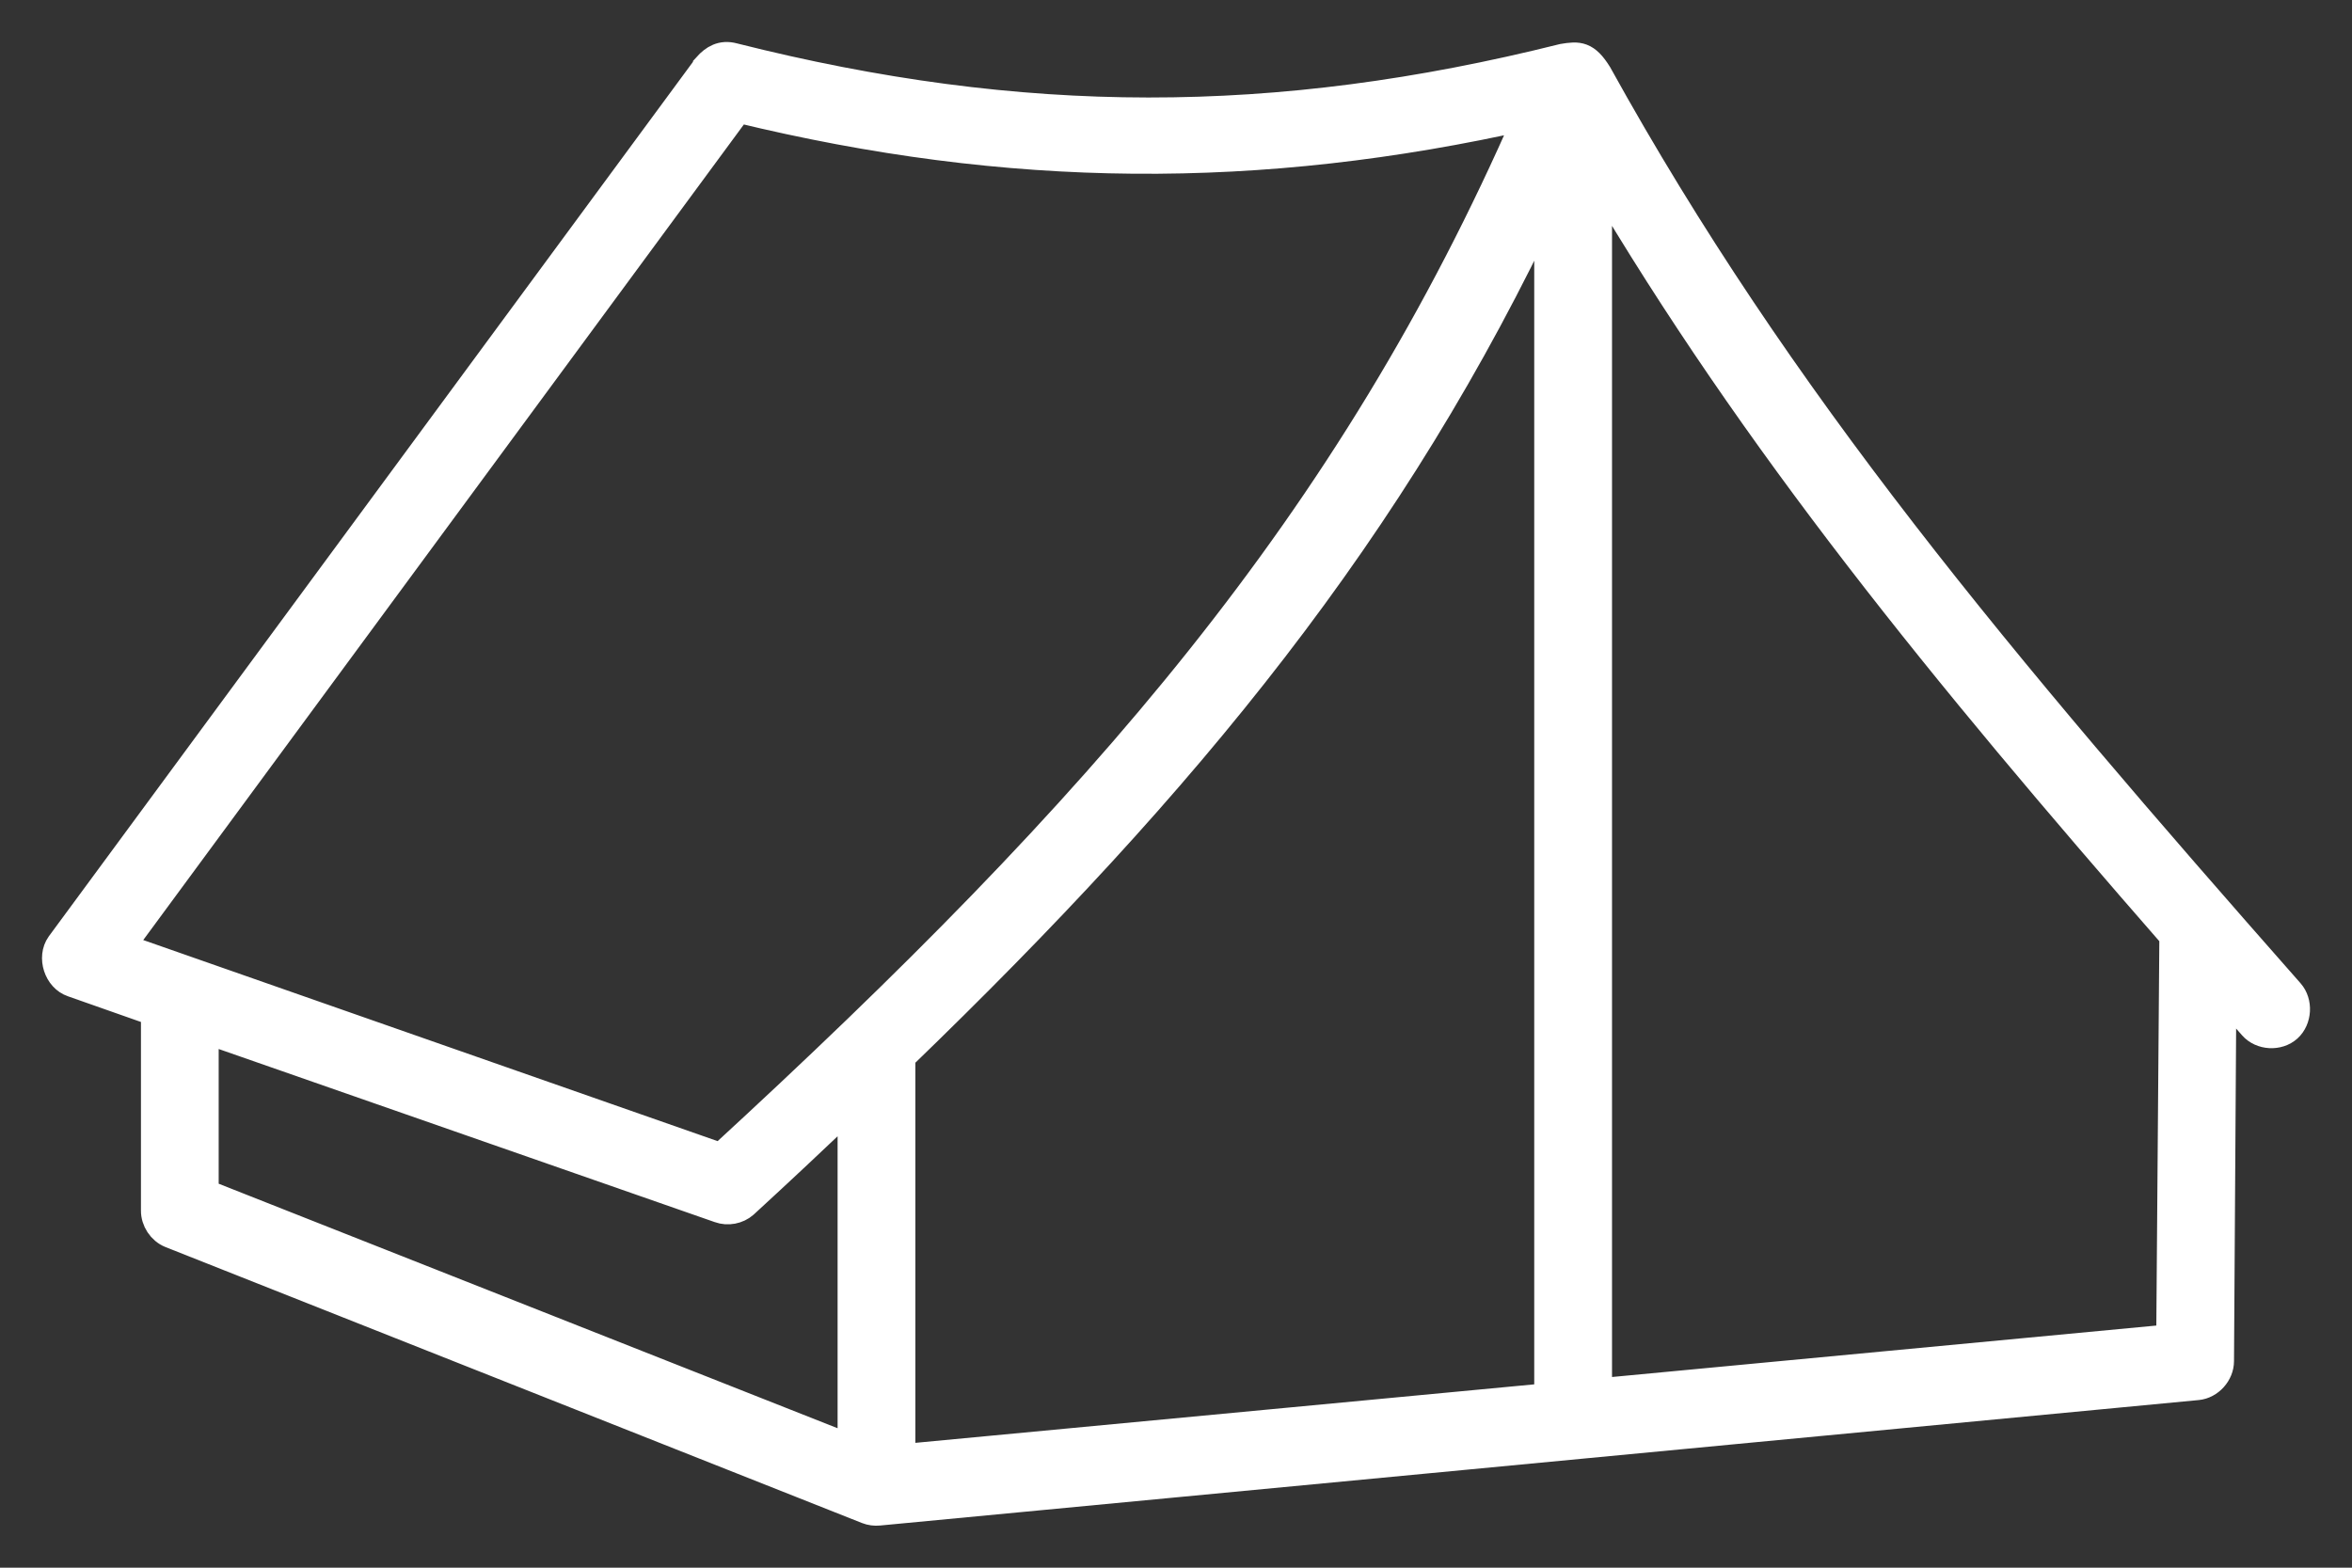 <?xml version="1.0" encoding="UTF-8"?>
<svg width="42px" height="28px" viewBox="0 0 42 28" version="1.1" xmlns="http://www.w3.org/2000/svg" xmlns:xlink="http://www.w3.org/1999/xlink">
    <rect x="0" y="0" width="42" height="28" fill="#333333" stroke="none"/>
    <!-- Generator: Sketch 52.5 (67469) - http://www.bohemiancoding.com/sketch -->
    <title>Shape</title>
    <desc>Created with Sketch.</desc>
    <g id="A_HP" stroke="none" stroke-width="1" fill="none" fill-rule="evenodd">
        <g id="A_HP_V1" transform="translate(-444, -1024)" fill="#FFFFFF" fill-rule="nonzero" stroke="#FFFFFF" stroke-width="0.5">
            <g id="camping-ou-village-copy-2" transform="translate(0, 884)">
                <g id="tableau" transform="translate(330, 0)">
                    <g id="camping-argus" transform="translate(115, 141)">
                        <g id="noun_Tent_1734027">
                            <path d="M11.625,0.186 L0.073,15.872 C-0.088,16.099 0.032,16.47 0.295,16.558 L1.767,17.076 L1.767,20.62 C1.765,20.798 1.88,20.973 2.045,21.04 L14.485,25.97 C14.551,25.996 14.623,26.005 14.693,25.998 L38.24,23.757 C38.459,23.736 38.644,23.53 38.643,23.309 L38.685,16.712 C38.867,16.92 39.04,17.118 39.226,17.328 C39.382,17.504 39.683,17.521 39.858,17.363 C40.032,17.205 40.049,16.902 39.893,16.726 C34.702,10.835 30.764,6.161 27.536,0.325 C27.322,-0.019 27.188,-0.015 26.911,0.031 C21.78,1.315 17.234,1.313 12.097,0.017 C11.891,-0.039 11.746,0.05 11.625,0.185 L11.625,0.186 Z M12.18,0.942 C17.027,2.121 21.474,2.15 26.286,1.068 C23.107,8.356 18.661,13.426 11.874,19.667 L1.156,15.914 L12.18,0.942 Z M27.536,2.132 C30.348,6.902 33.686,10.994 37.81,15.718 L37.754,22.903 L27.536,23.869 L27.536,2.132 Z M26.647,2.567 L26.647,23.953 L15.096,25.045 L15.096,17.875 C20.201,12.943 23.884,8.465 26.647,2.567 Z M2.655,17.384 L11.847,20.592 C11.995,20.646 12.172,20.613 12.291,20.508 C12.957,19.897 13.582,19.307 14.207,18.715 L14.207,24.877 L2.655,20.312 L2.655,17.384 Z" id="Shape"></path>
                        </g>
                    </g>
                </g>
            </g>
        </g>
    </g>
</svg>